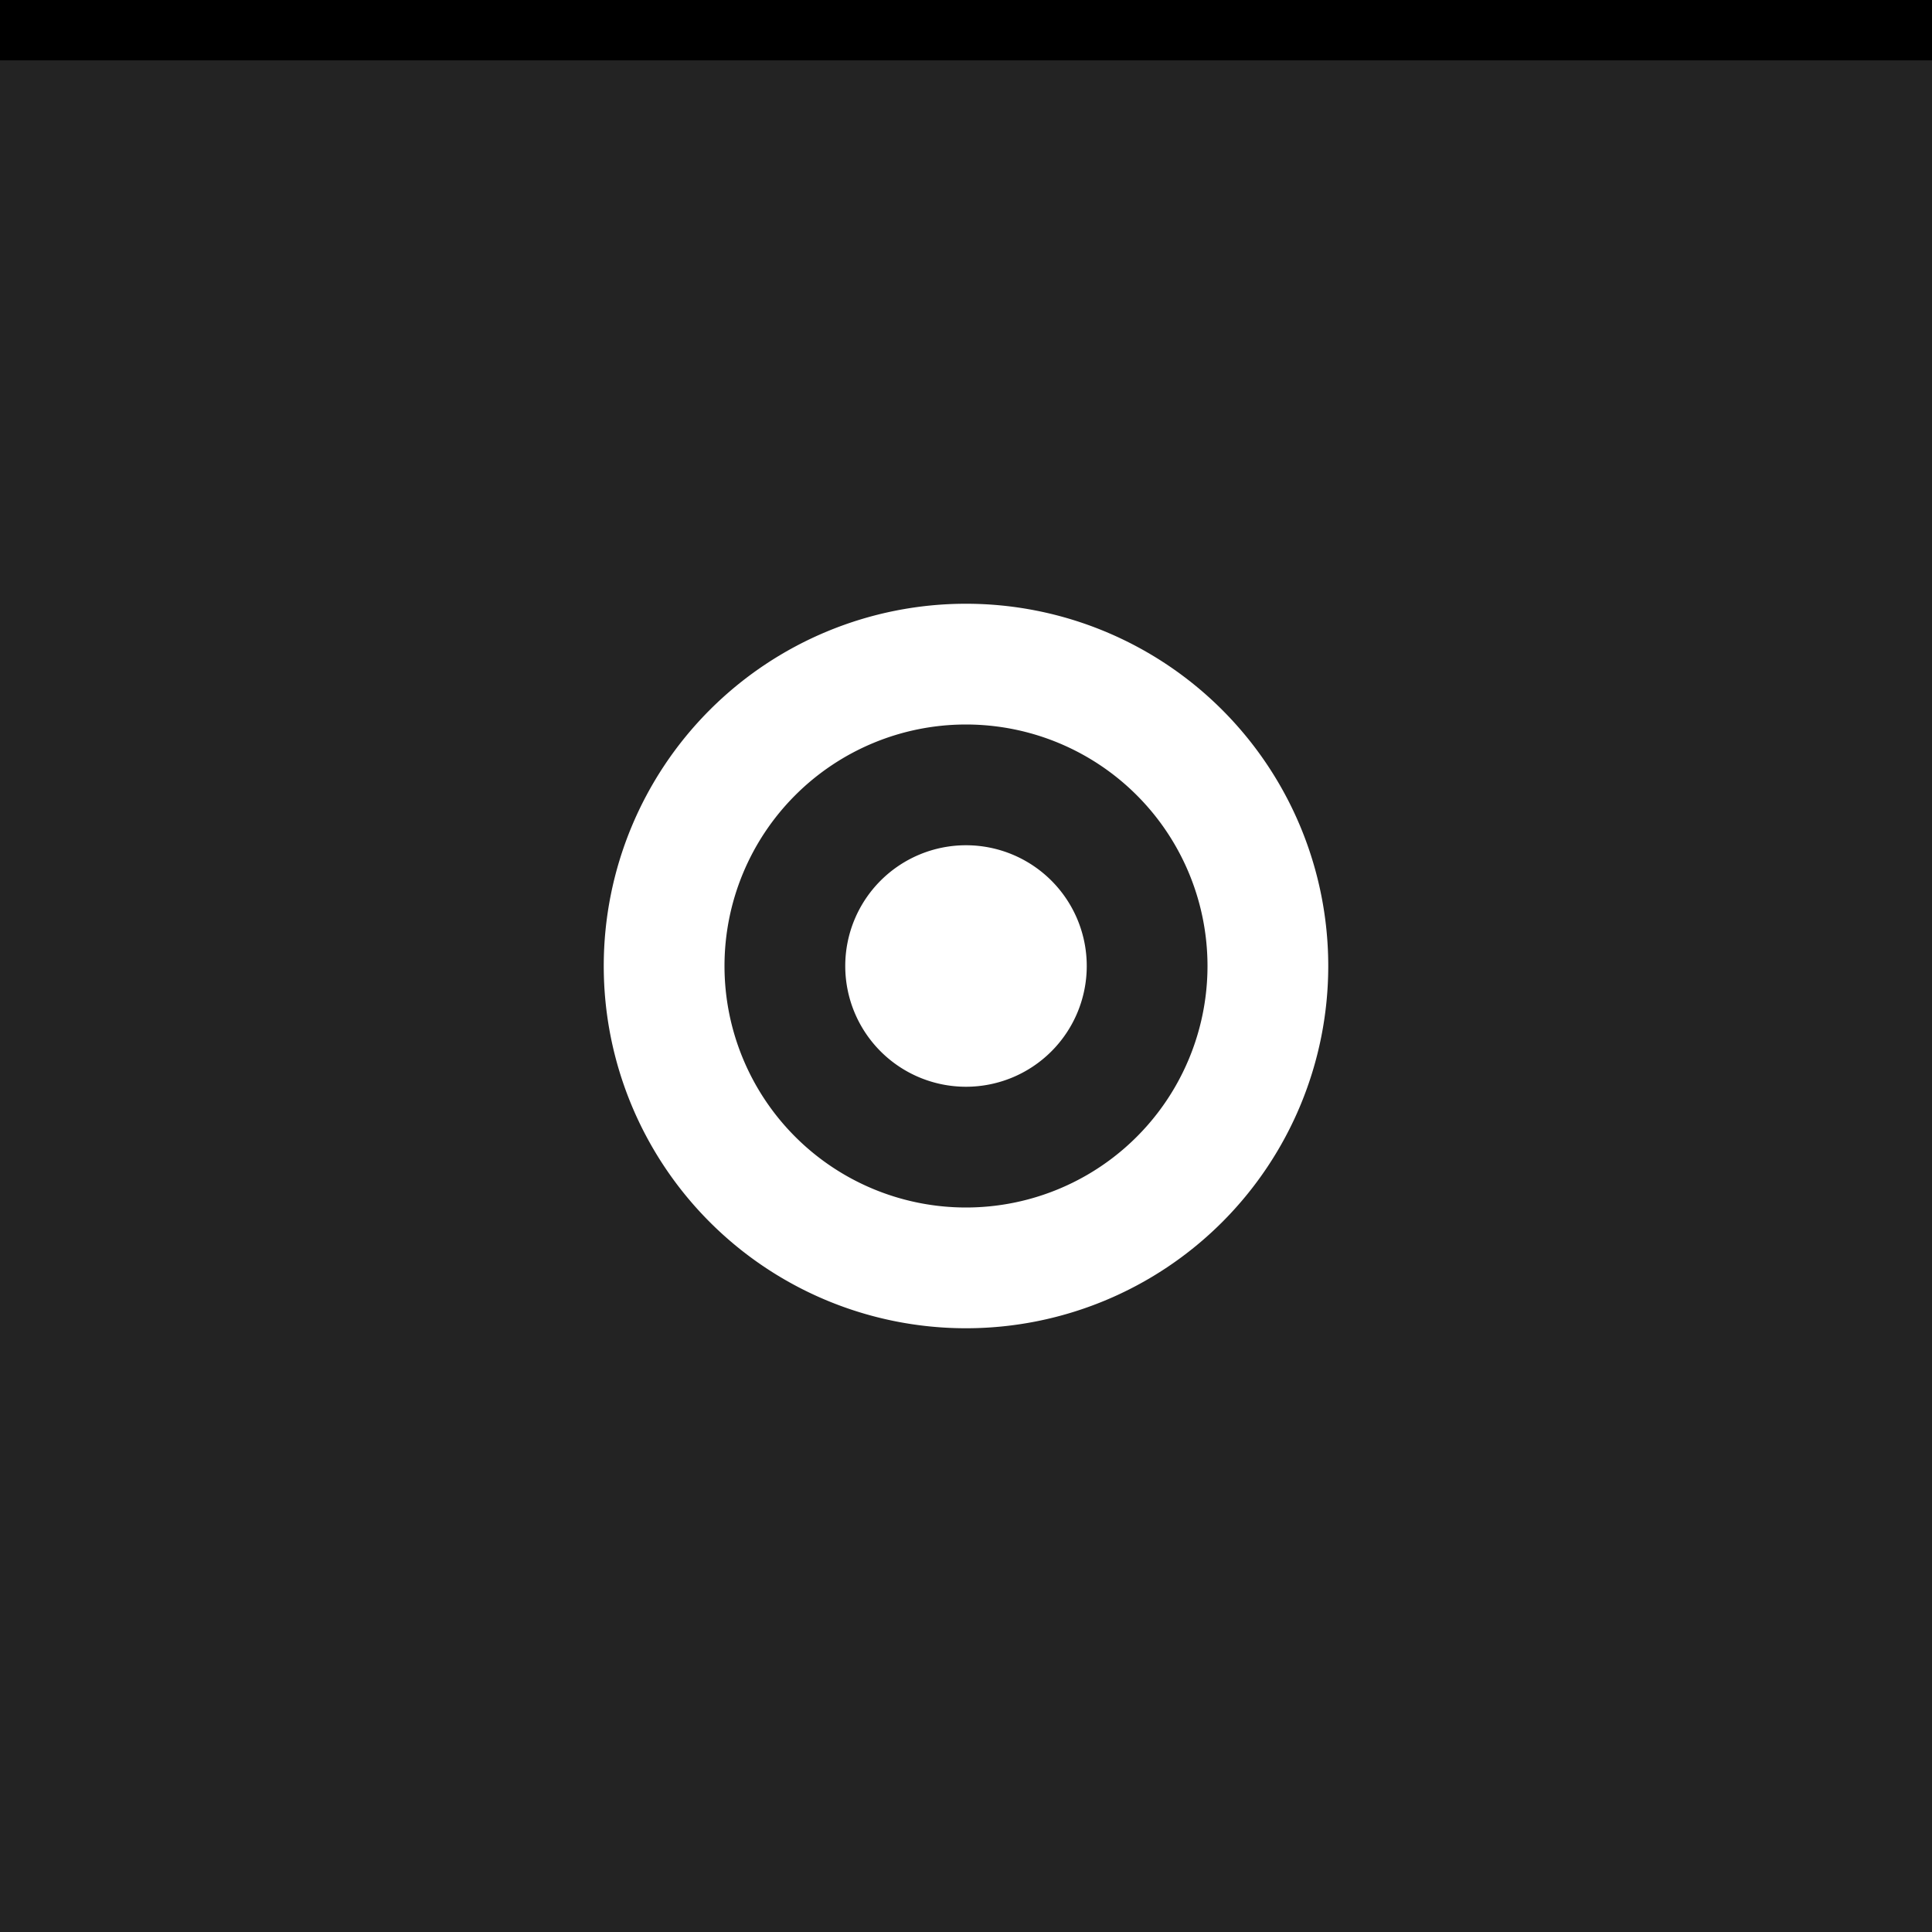 <?xml version="1.0" encoding="UTF-8" standalone="no"?>
<svg
   xmlns:dc="http://purl.org/dc/elements/1.1/"
   xmlns:cc="http://creativecommons.org/ns#"
   xmlns:rdf="http://www.w3.org/1999/02/22-rdf-syntax-ns#"
   xmlns:svg="http://www.w3.org/2000/svg"
   xmlns="http://www.w3.org/2000/svg"
   xmlns:sodipodi="http://sodipodi.sourceforge.net/DTD/sodipodi-0.dtd"
   xmlns:inkscape="http://www.inkscape.org/namespaces/inkscape"
   width="32"
   height="32"
   viewBox="0 0 32 32"
   version="1.1"
   id="svg156"
   sodipodi:docname="stick-toggled-active.svg"
   inkscape:version="0.92.5 (2060ec1f9f, 2020-04-08)">
  <defs
     id="defs160" />
  <sodipodi:namedview
     pagecolor="#ffffff"
     bordercolor="#666666"
     borderopacity="1"
     objecttolerance="10"
     gridtolerance="10"
     guidetolerance="10"
     inkscape:pageopacity="0"
     inkscape:pageshadow="2"
     inkscape:window-width="1920"
     inkscape:window-height="1007"
     id="namedview158"
     showgrid="false"
     inkscape:zoom="7.375"
     inkscape:cx="2.2372881"
     inkscape:cy="13.423728"
     inkscape:window-x="0"
     inkscape:window-y="0"
     inkscape:window-maximized="1"
     inkscape:current-layer="svg156" />
  <rect
     width="32"
     height="32"
     fill="#E0E0E0"
     id="rect146"
     style="fill:#232323;fill-opacity:1" />
  <rect
     width="32"
     height="1"
     fill="#FFFFFF"
     fill-opacity="0.4"
     id="rect148"
     style="fill:#000000;fill-opacity:1" />
  <g
     fill="#000000"
     opacity="0.6"
     id="g154"
     style="fill:#ffffff;fill-opacity:1;opacity:1">
    <circle
       cx="16"
       cy="16"
       r="12"
       opacity="0"
       id="circle150"
       style="fill:#ffffff;fill-opacity:1" />
    <path
       d="m16 10a6 6 0 0 0 -6 6 6 6 0 0 0 6 6 6 6 0 0 0 6 -6 6 6 0 0 0 -6 -6zm0 2a4 4 0 0 1 4 4 4 4 0 0 1 -4 4 4 4 0 0 1 -4 -4 4 4 0 0 1 4 -4zm0 2a2 2 0 0 0 -2 2 2 2 0 0 0 2 2 2 2 0 0 0 2 -2 2 2 0 0 0 -2 -2z"
       id="path152"
       style="fill:#ffffff;fill-opacity:1" />
  </g>
</svg>
